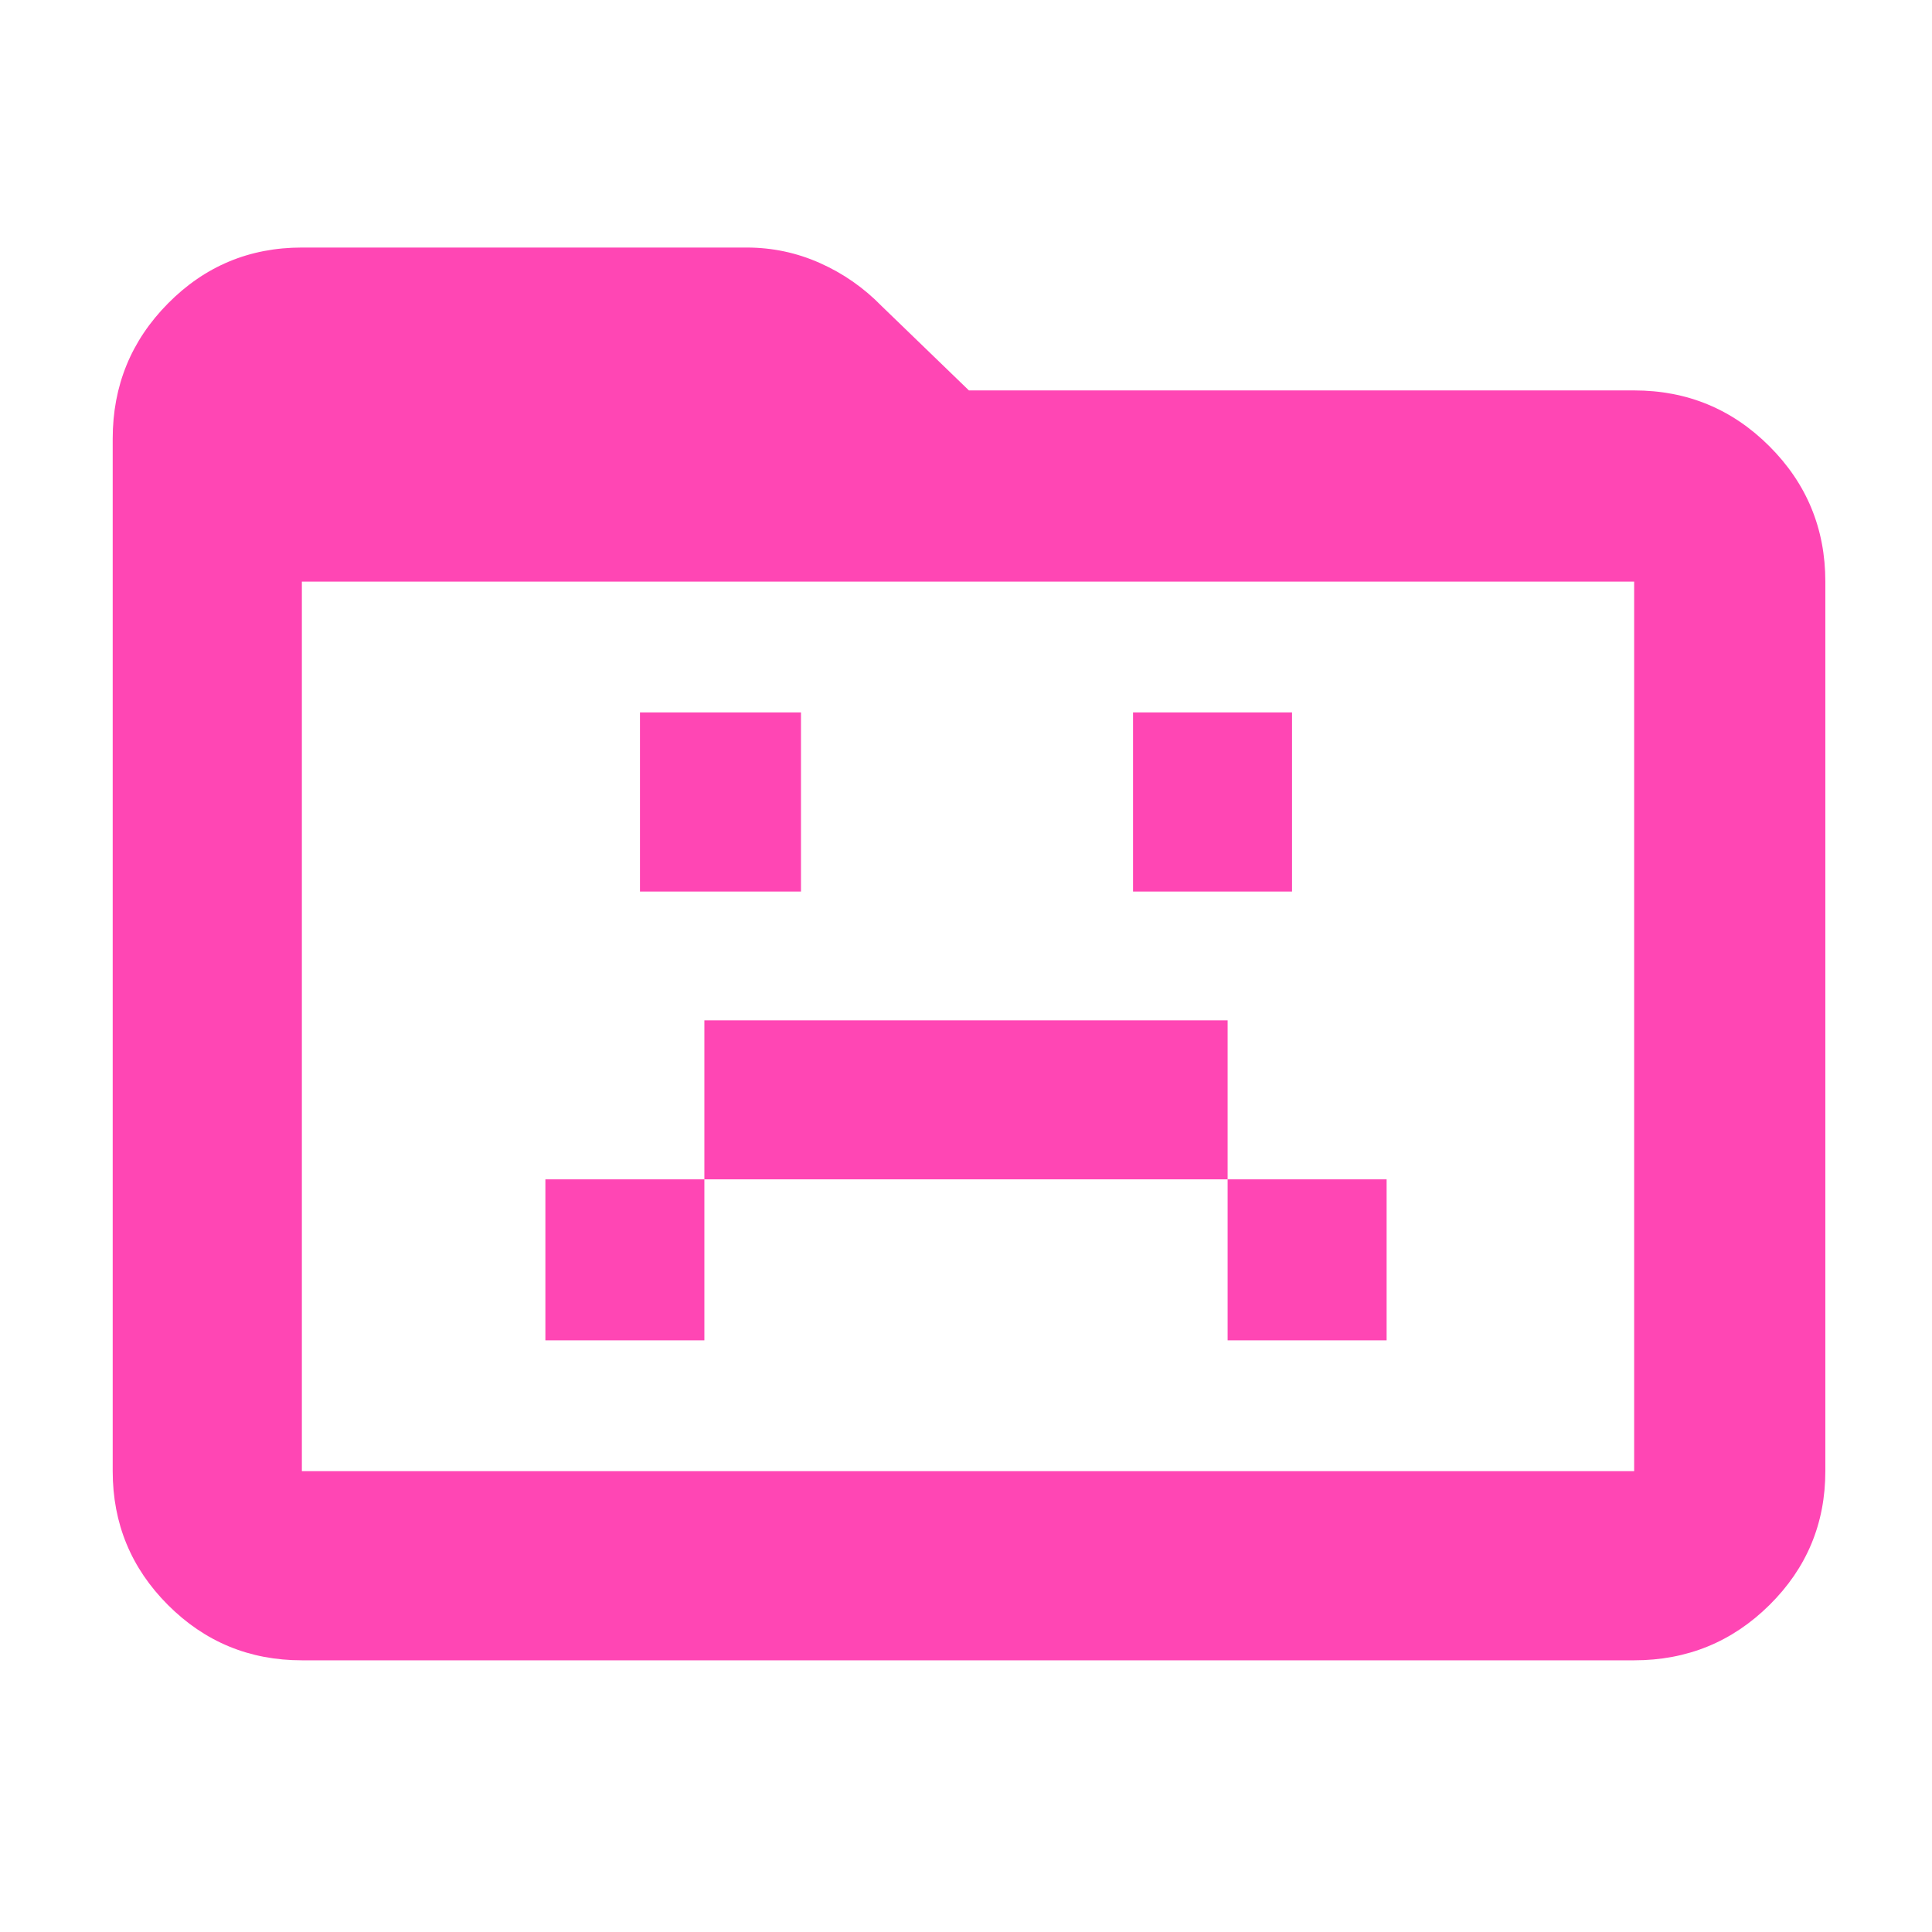 <svg xmlns="http://www.w3.org/2000/svg" height="48" viewBox="0 96 960 960" width="48"><path fill="rgb(255, 70, 180)" d="M271 762h79v-80h260v80h79v-80h-79v-79H350v79h-79v80Zm47-223h80v-89h-80v89Zm245 0h79v-89h-79v89ZM150 921q-39.05 0-66.525-27.475Q56 866.05 56 827V314q0-39.463 27.475-67.231Q110.95 219 150 219h221q19.117 0 36.443 7.717 17.325 7.718 30.645 21.371L481.454 290H812q39.463 0 67.231 27.769Q907 345.537 907 385v442q0 39.05-27.769 66.525Q851.463 921 812 921H150Zm0-94h662V385H150v442Zm0 0V385v442Z"/></svg>